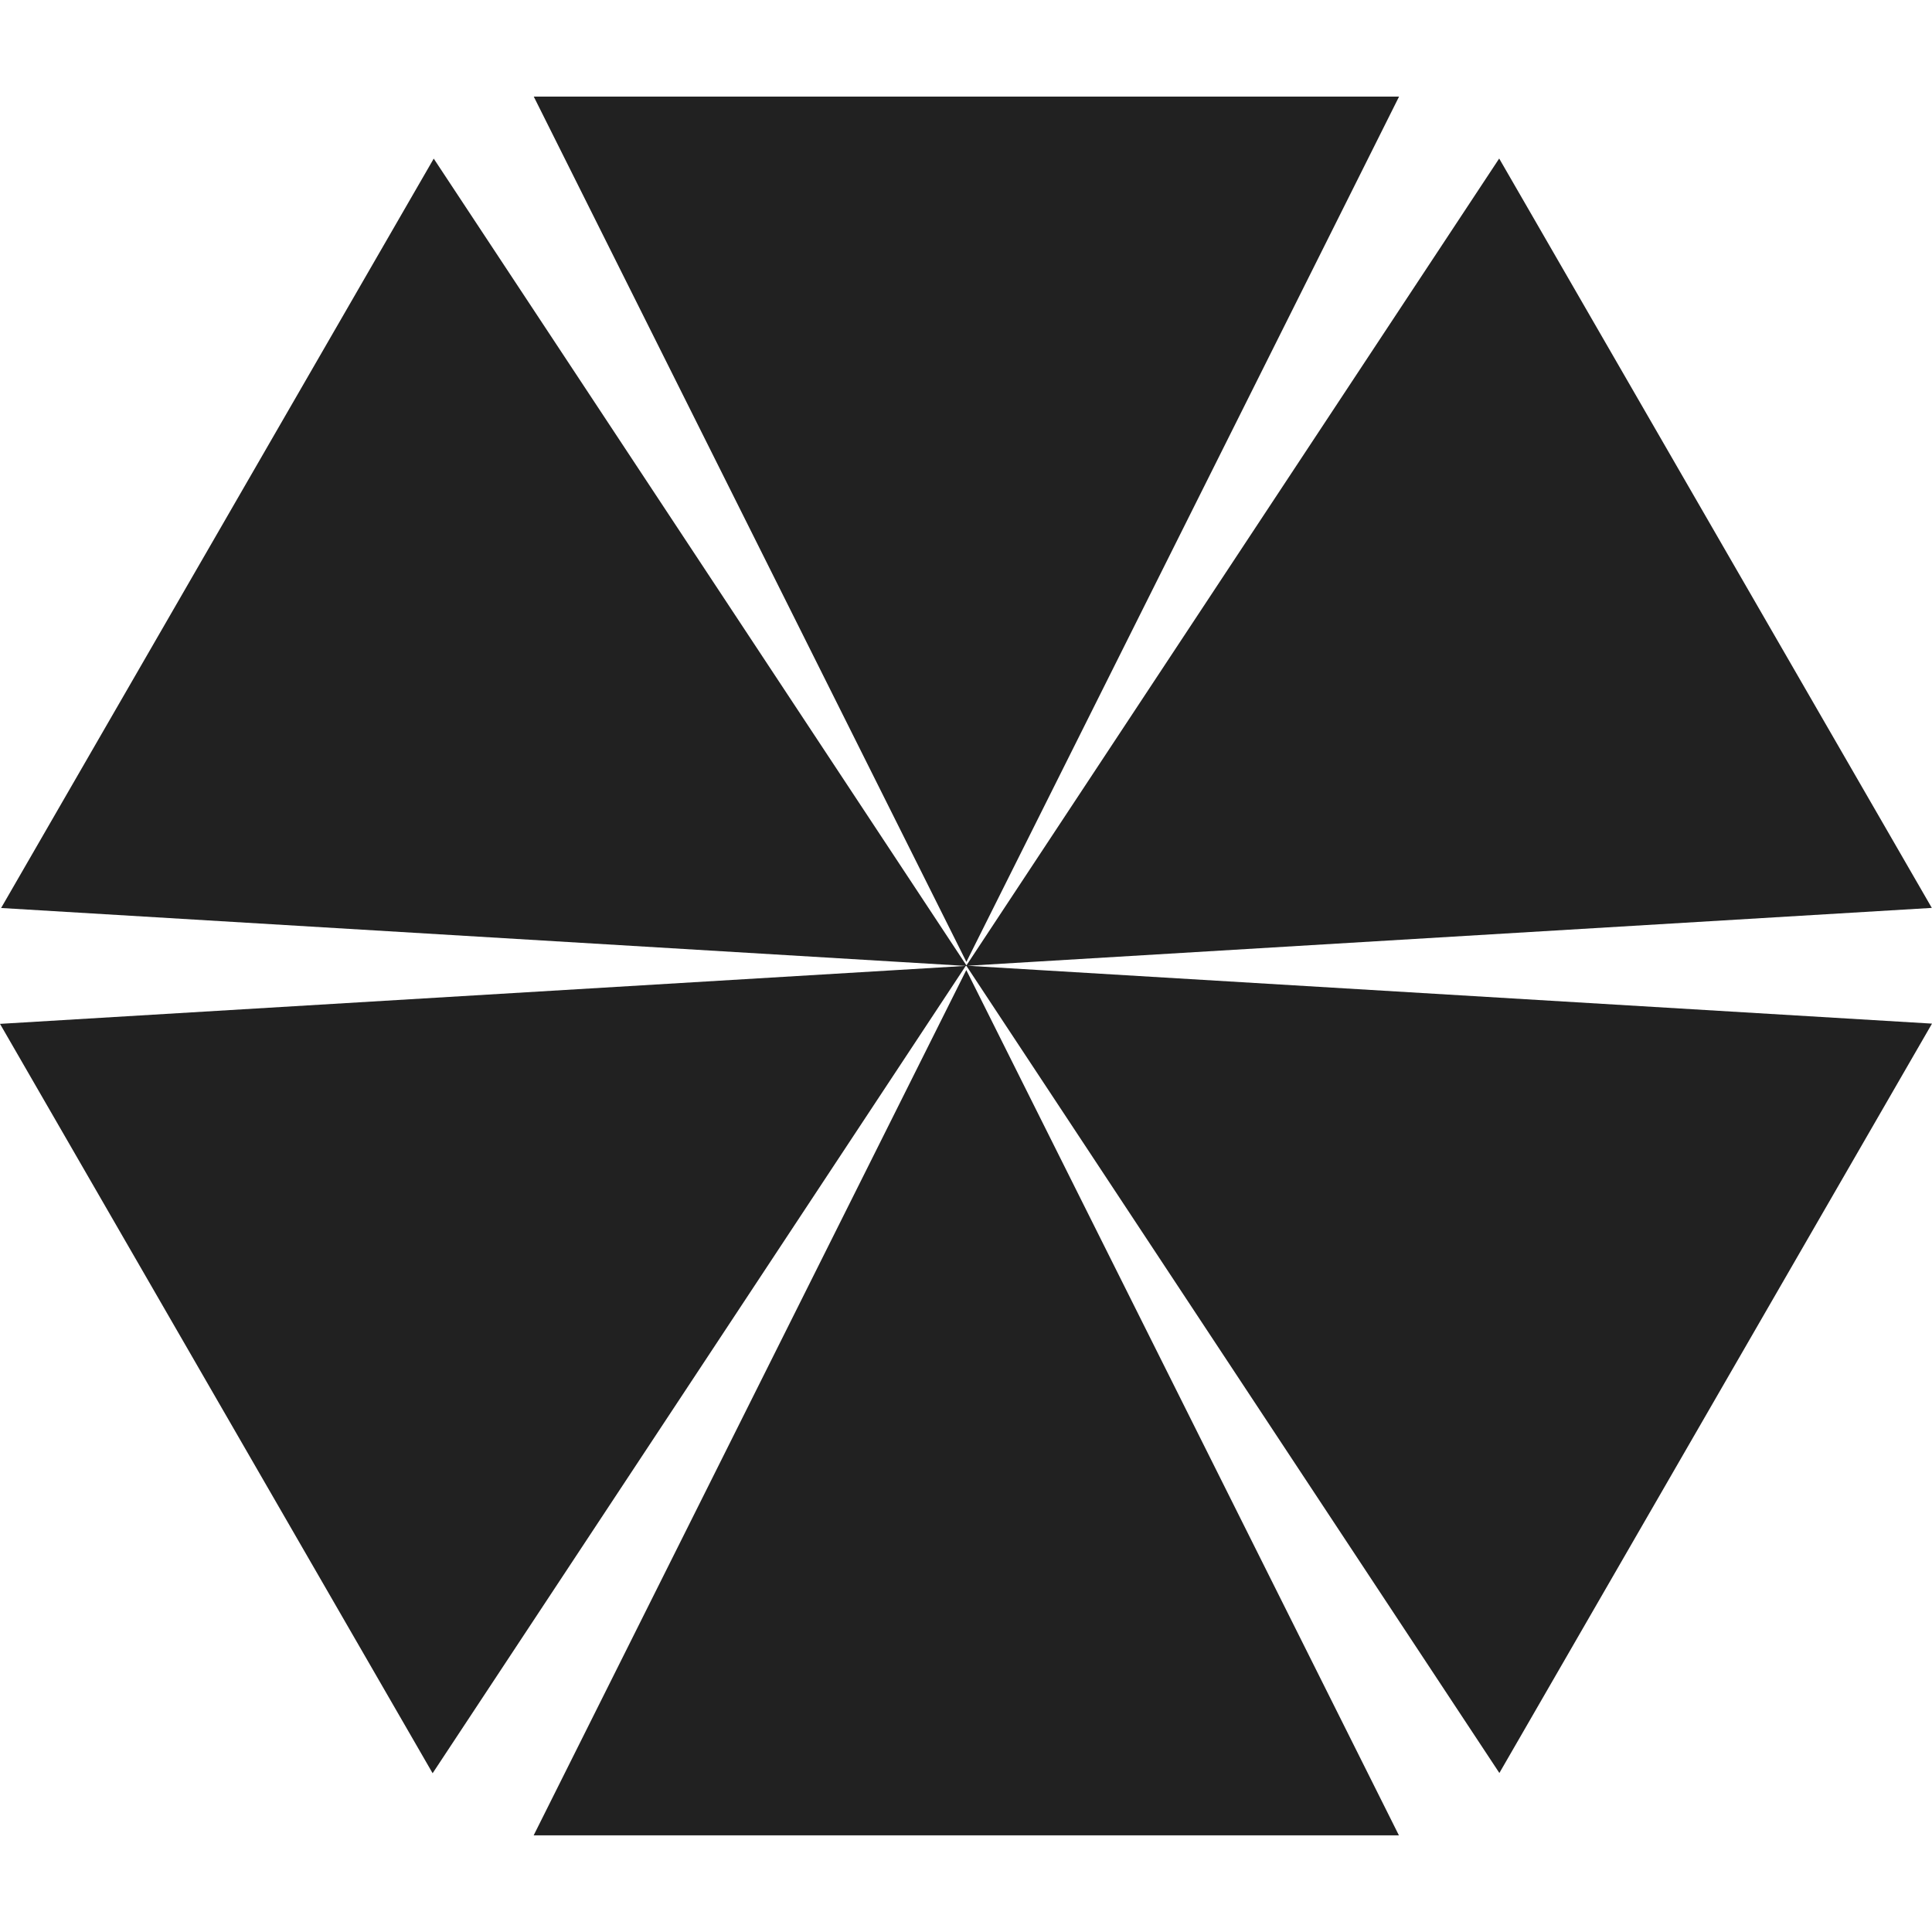 <svg xmlns="http://www.w3.org/2000/svg" viewBox="0 0 40 40">
	<path fill="#212121" d="m11.051 2 8.957 17.915L28.966 2H11.051Zm17.912 35.999-8.957-17.915-8.957 17.915h17.915ZM8.98 3.284 20.009 19.988 31.039 3.282l8.957 15.515-19.963 1.198L40 21.193l-8.957 15.515L20.01 19.999l-.017-.001L.023 18.799 8.98 3.284ZM0 21.198l19.994-1.2L8.957 36.713 0 21.198Z"/>
</svg>